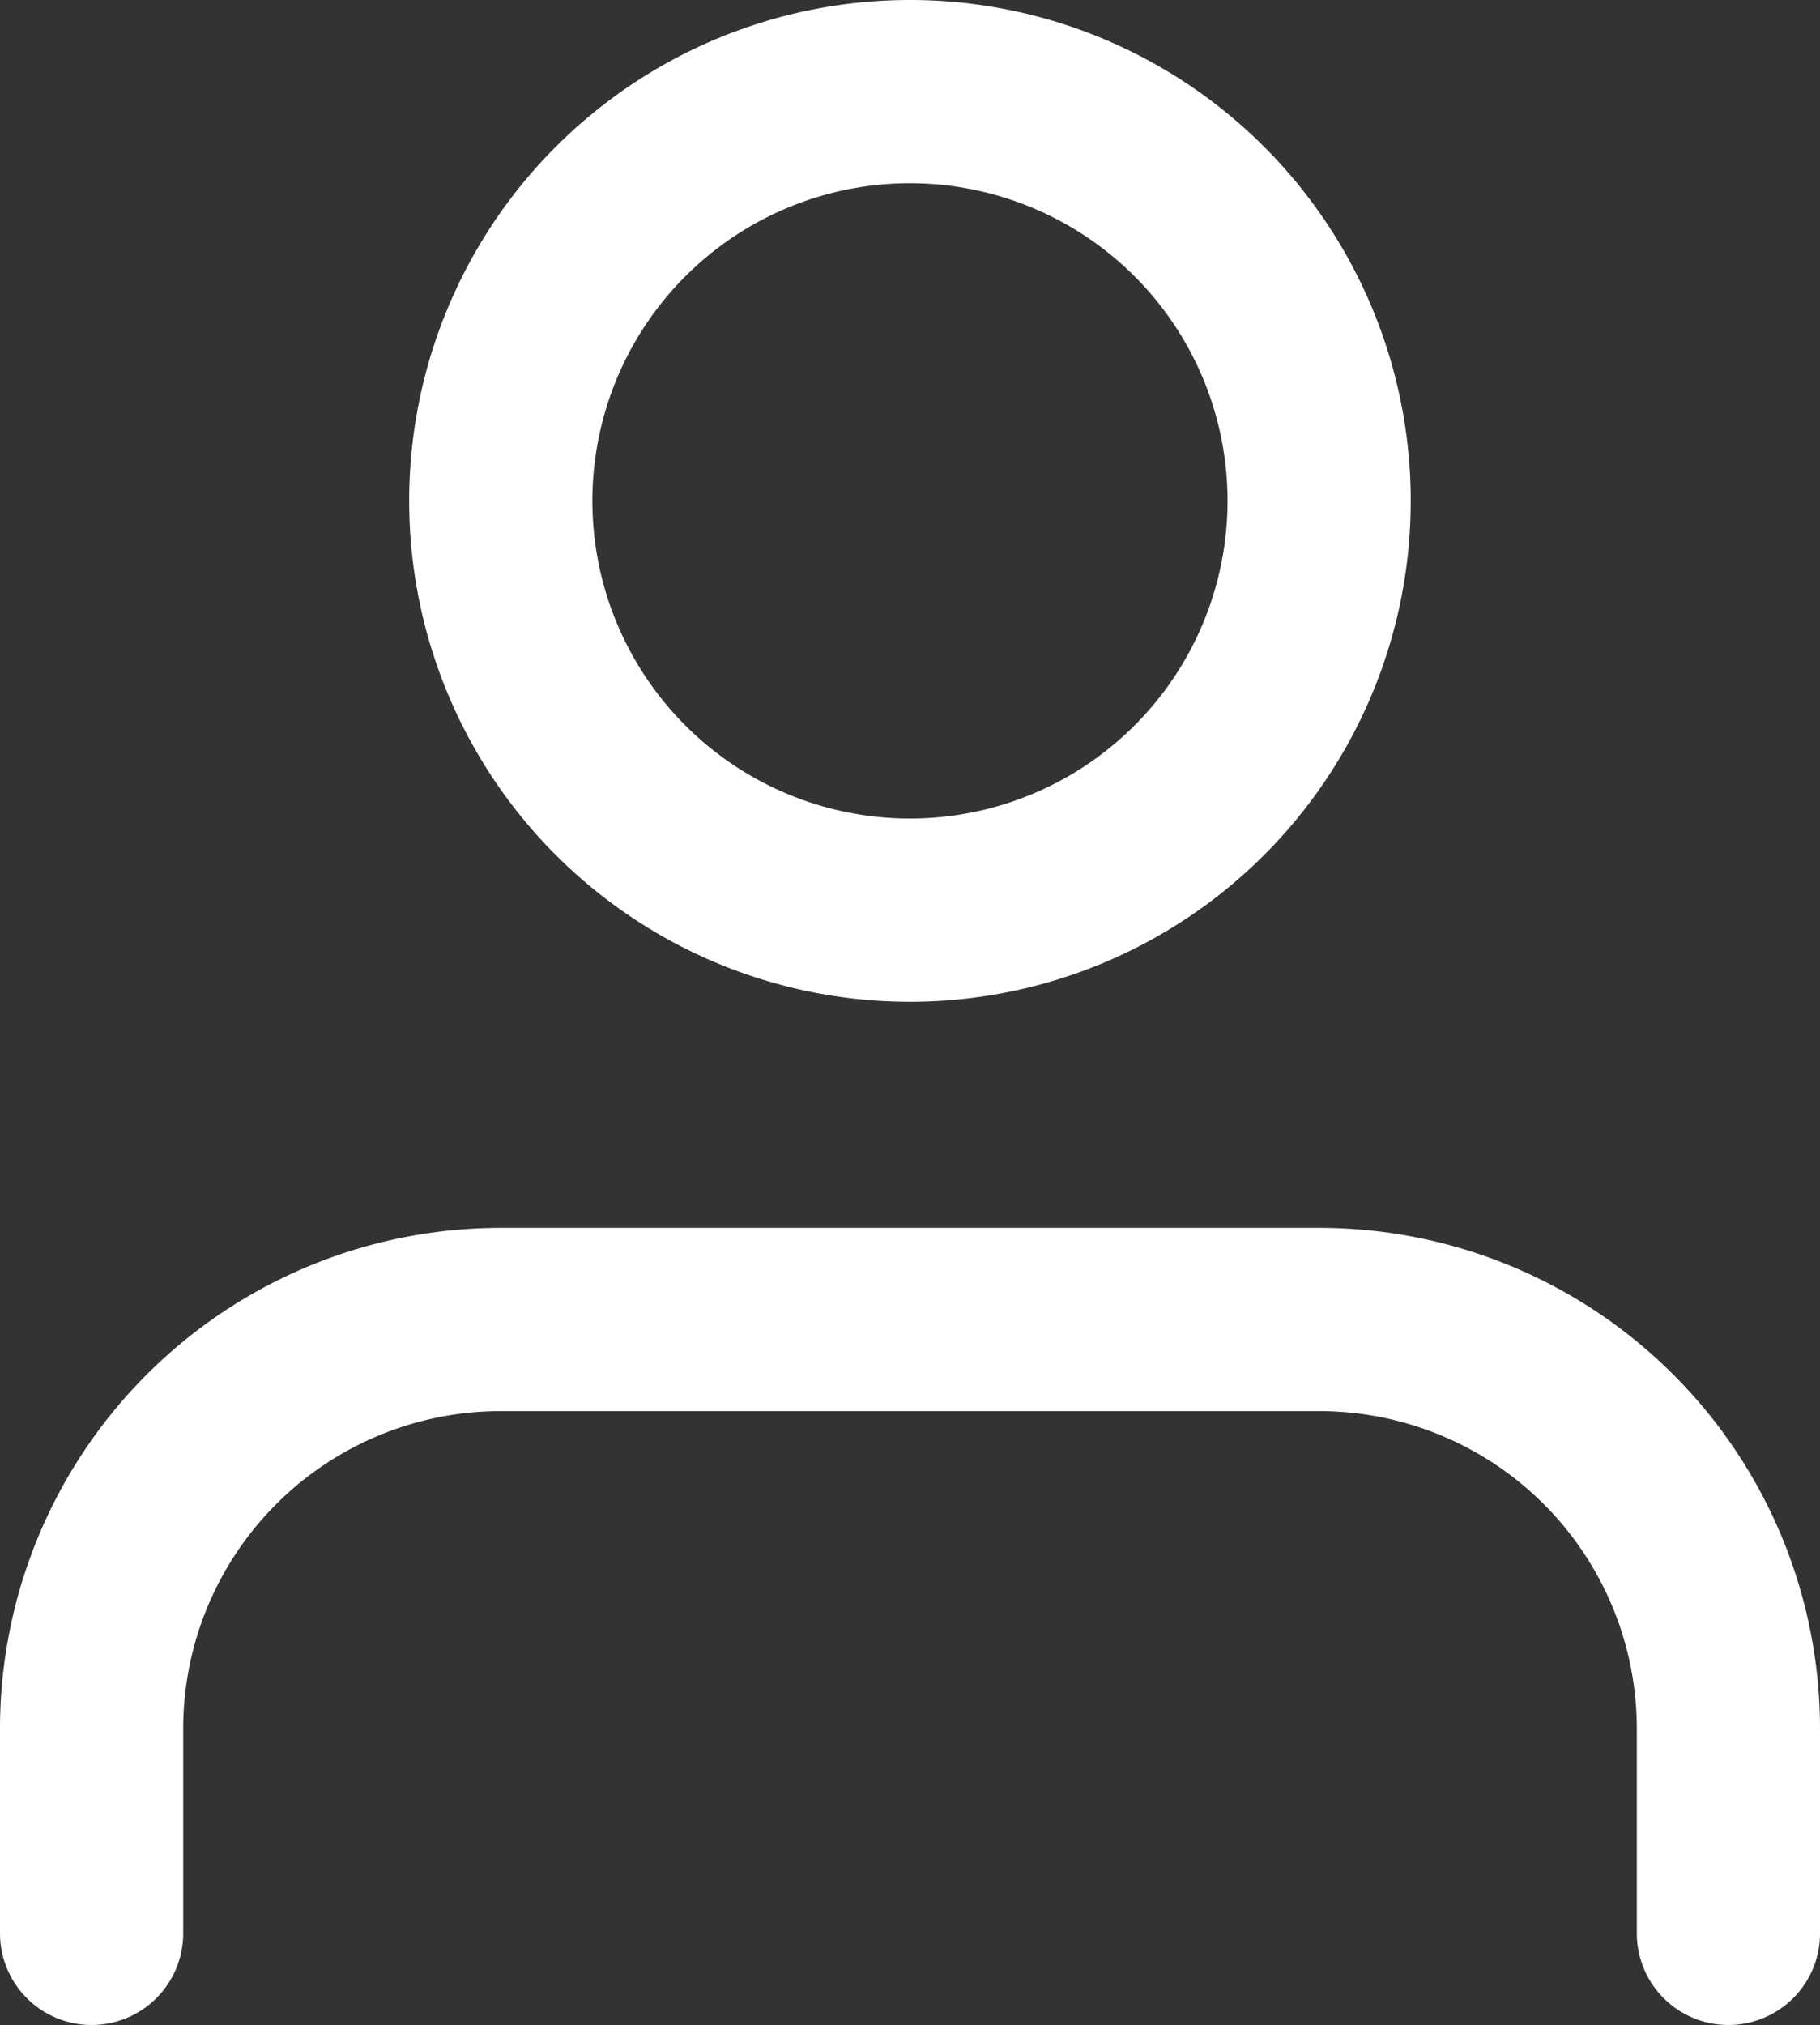 <svg xmlns="http://www.w3.org/2000/svg" width="19.869" height="22.103" viewBox="0 0 19.869 22.103">
  <rect x="0" y="0" width="19.869" height="22.103" fill="#333333" stroke="none"/>
  <g id="Icon_feather-user" data-name="Icon feather-user" transform="translate(-5 -3.5)">
    <path id="Path_38211" data-name="Path 38211" d="M23.869,29.2V26.967A4.467,4.467,0,0,0,19.4,22.5H10.467A4.467,4.467,0,0,0,6,26.967V29.2" transform="translate(0 -4.598)" fill="none" stroke="#fff" stroke-linecap="round" stroke-linejoin="round" stroke-width="2"/>
    <path id="Path_38212" data-name="Path 38212" d="M20.934,8.967A4.467,4.467,0,1,1,16.467,4.5a4.467,4.467,0,0,1,4.467,4.467Z" transform="translate(-1.533)" fill="none" stroke="#fff" stroke-linecap="round" stroke-linejoin="round" stroke-width="2"/>
  </g>
</svg>
